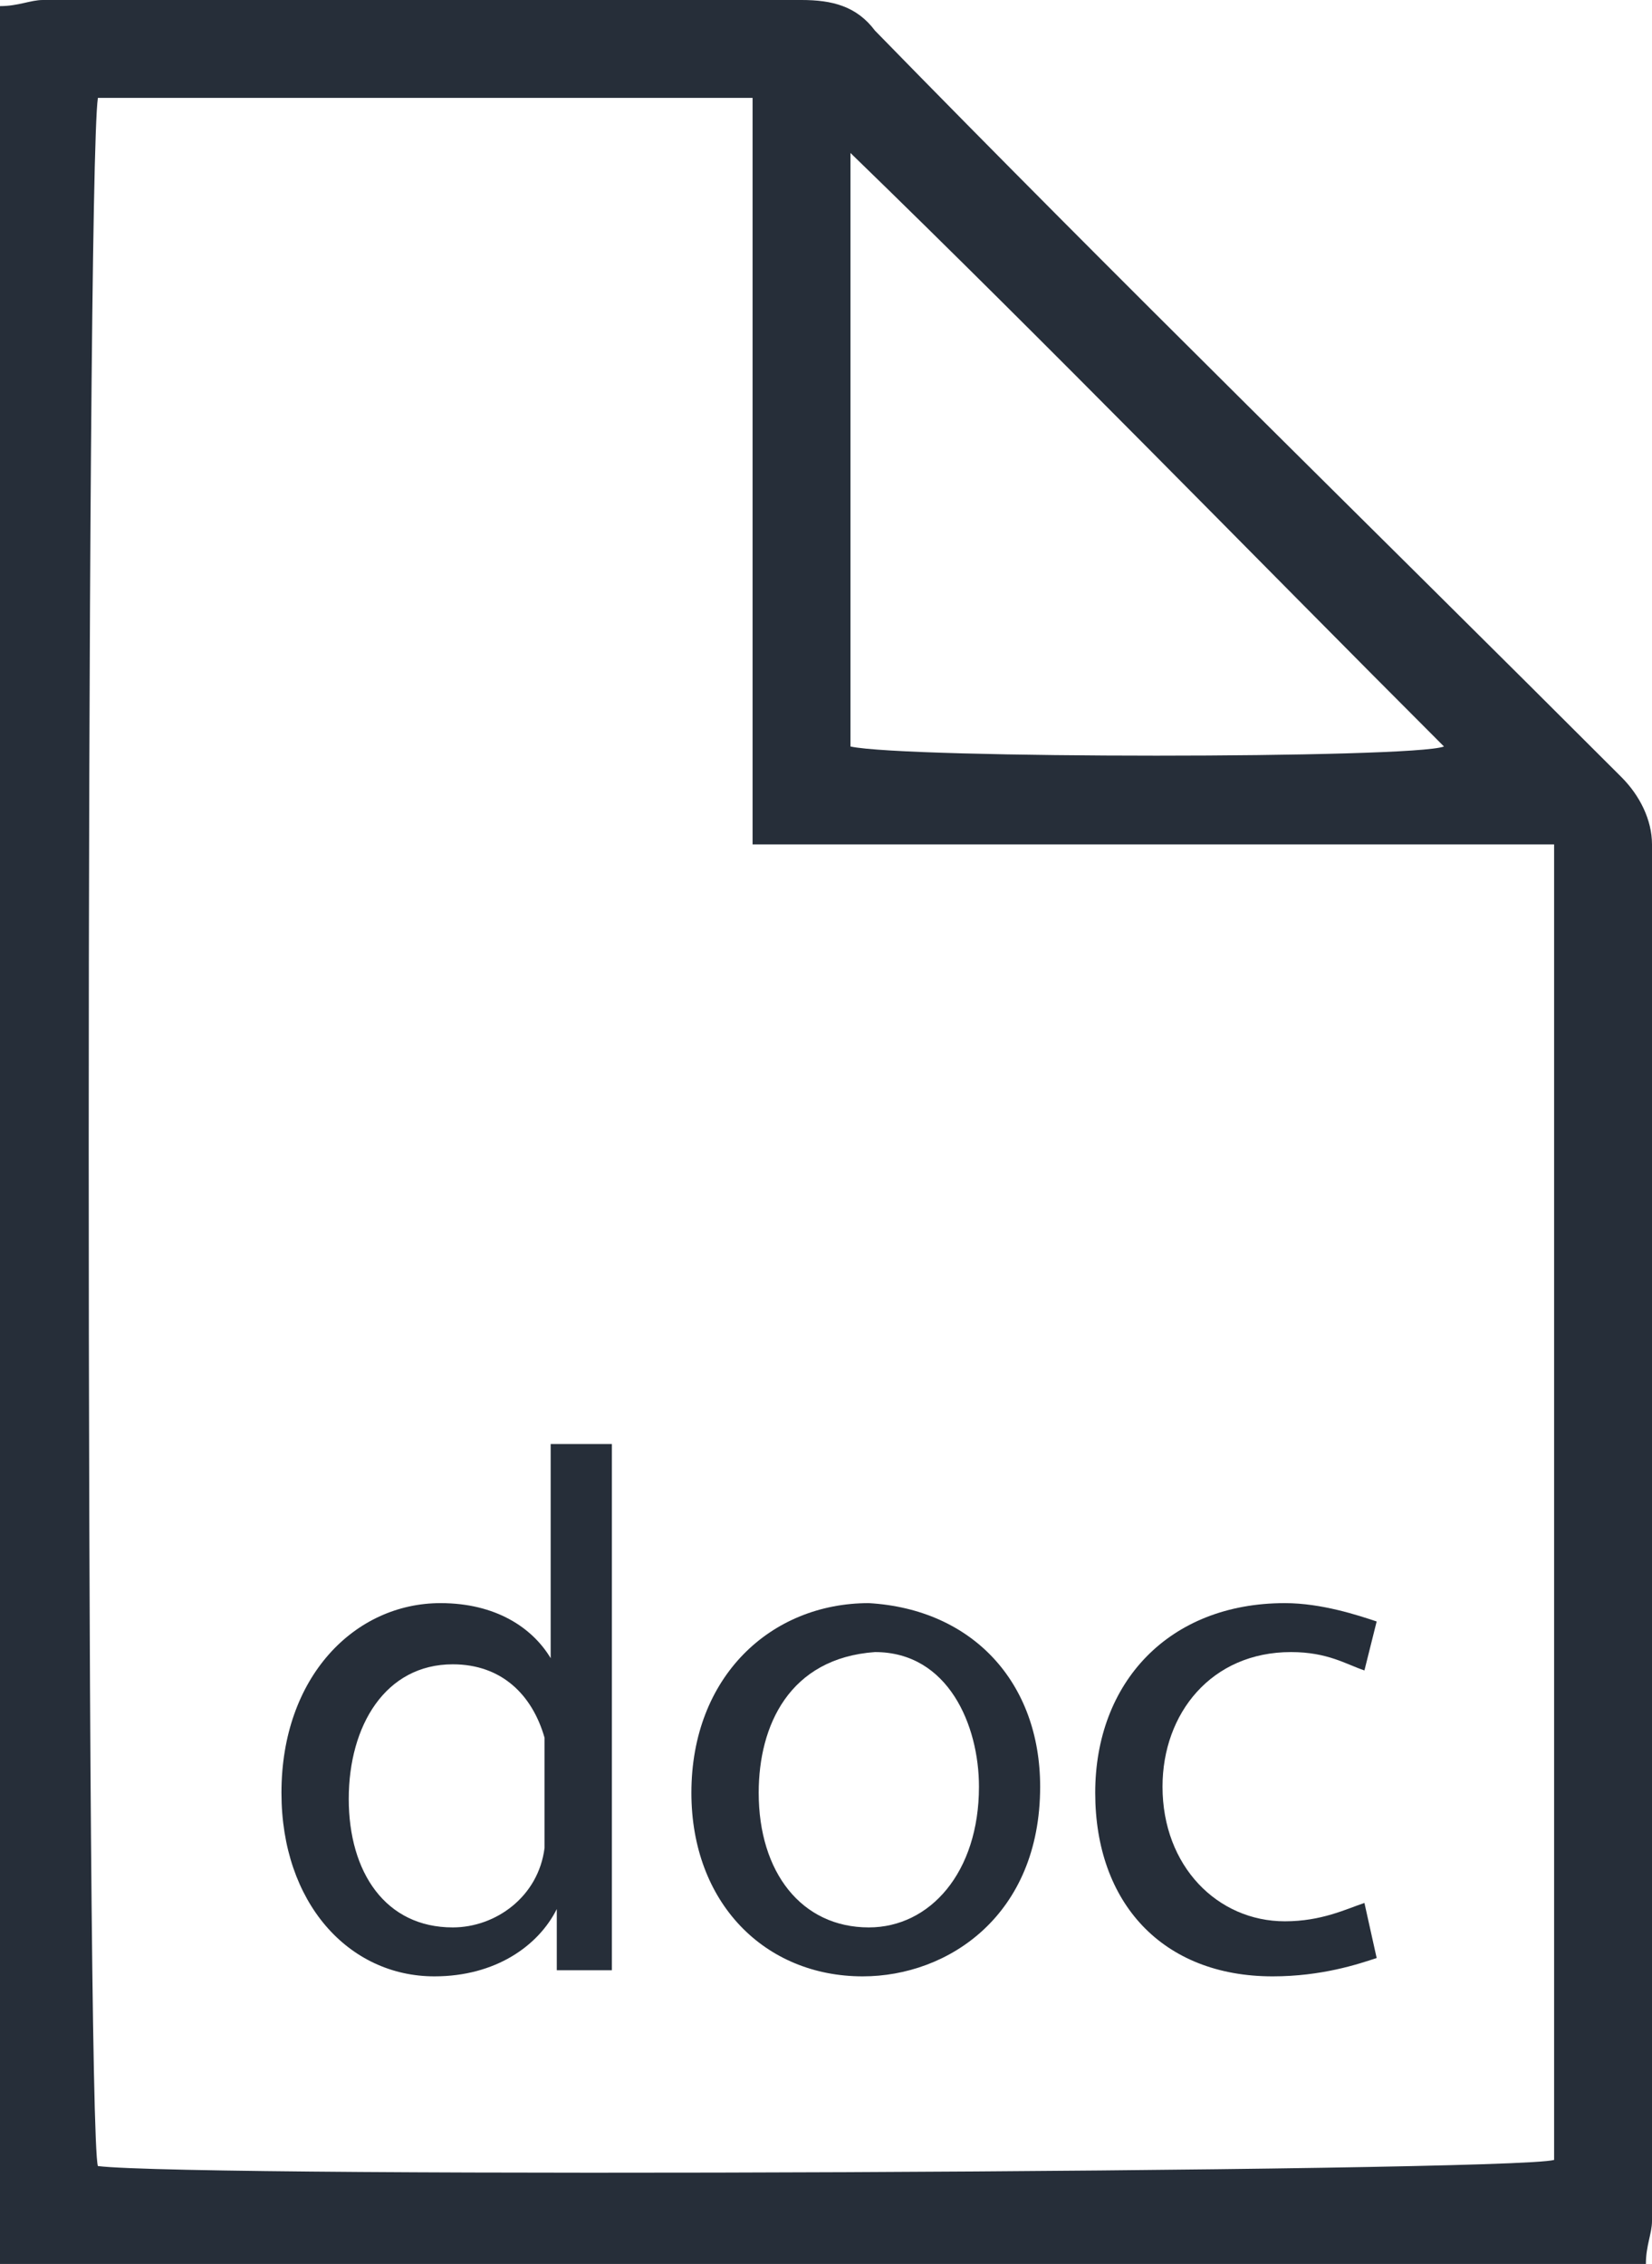 <!-- Generator: Adobe Illustrator 21.0.2, SVG Export Plug-In  -->
<svg version="1.1"
	 xmlns="http://www.w3.org/2000/svg" xmlns:xlink="http://www.w3.org/1999/xlink" xmlns:a="http://ns.adobe.com/AdobeSVGViewerExtensions/3.0/"
	 x="0px" y="0px" width="27px" height="37px" viewBox="0 0 27 37" style="enable-background:new 0 0 27 37;" xml:space="preserve">
<style type="text/css">
	.st0{fill:#262E39;}
</style>
<defs>
</defs>
<path class="st0" d="M26.9,37C17.9,37,9,37,0,37C0,24.7,0,12.4,0,0.1C0.3,0.1,0.5,0,0.7,0C4.9,0,9,0,13.1,0c0.5,0,0.9,0.1,1.2,0.5
	c4,4.1,8.1,8.1,12.2,12.2c0.3,0.3,0.5,0.7,0.5,1.1c0,7.5,0,15,0,22.5C27,36.5,26.9,36.7,26.9,37z M12.3,1.6c-3.7,0-7.2,0-10.7,0
	c-0.2,1.3-0.2,33.2,0,33.8c1.6,0.2,23.1,0.1,23.8-0.1c0-7.1,0-14.2,0-21.5c-4.4,0-8.7,0-13.1,0C12.3,9.7,12.3,5.7,12.3,1.6z
	 M13.9,12.2c0.9,0.2,9.2,0.2,9.7,0c-3.2-3.2-6.4-6.5-9.7-9.7C13.9,5.7,13.9,9,13.9,12.2z"/>
<g>
	<path class="st0" d="M10,23.7v7c0,0.5,0,1.1,0,1.5H9.1l0-1h0c-0.3,0.6-1,1.1-2,1.1c-1.4,0-2.5-1.2-2.5-3c0-1.9,1.2-3.1,2.6-3.1
		c0.9,0,1.5,0.4,1.8,0.9h0v-3.5H10z M8.9,28.8c0-0.1,0-0.3,0-0.4c-0.2-0.7-0.7-1.2-1.5-1.2c-1.1,0-1.7,1-1.7,2.2
		c0,1.2,0.6,2.1,1.7,2.1c0.7,0,1.4-0.5,1.5-1.3c0-0.1,0-0.3,0-0.5V28.8z"/>
	<path class="st0" d="M17,29.2c0,2.1-1.5,3.1-2.9,3.1c-1.6,0-2.8-1.2-2.8-3c0-1.9,1.3-3.1,2.9-3.1C15.9,26.3,17,27.5,17,29.2z
		 M12.4,29.3c0,1.3,0.7,2.2,1.8,2.2c1,0,1.8-0.9,1.8-2.3c0-1-0.5-2.2-1.7-2.2C12.9,27.1,12.4,28.2,12.4,29.3z"/>
	<path class="st0" d="M22.5,32c-0.3,0.1-0.9,0.3-1.7,0.3c-1.8,0-2.9-1.2-2.9-3c0-1.8,1.2-3.1,3.1-3.1c0.6,0,1.2,0.2,1.5,0.3
		l-0.2,0.8c-0.3-0.1-0.6-0.3-1.2-0.3c-1.3,0-2.1,1-2.1,2.2c0,1.3,0.9,2.2,2,2.2c0.6,0,1-0.2,1.3-0.3L22.5,32z"/>
</g>
</svg>
